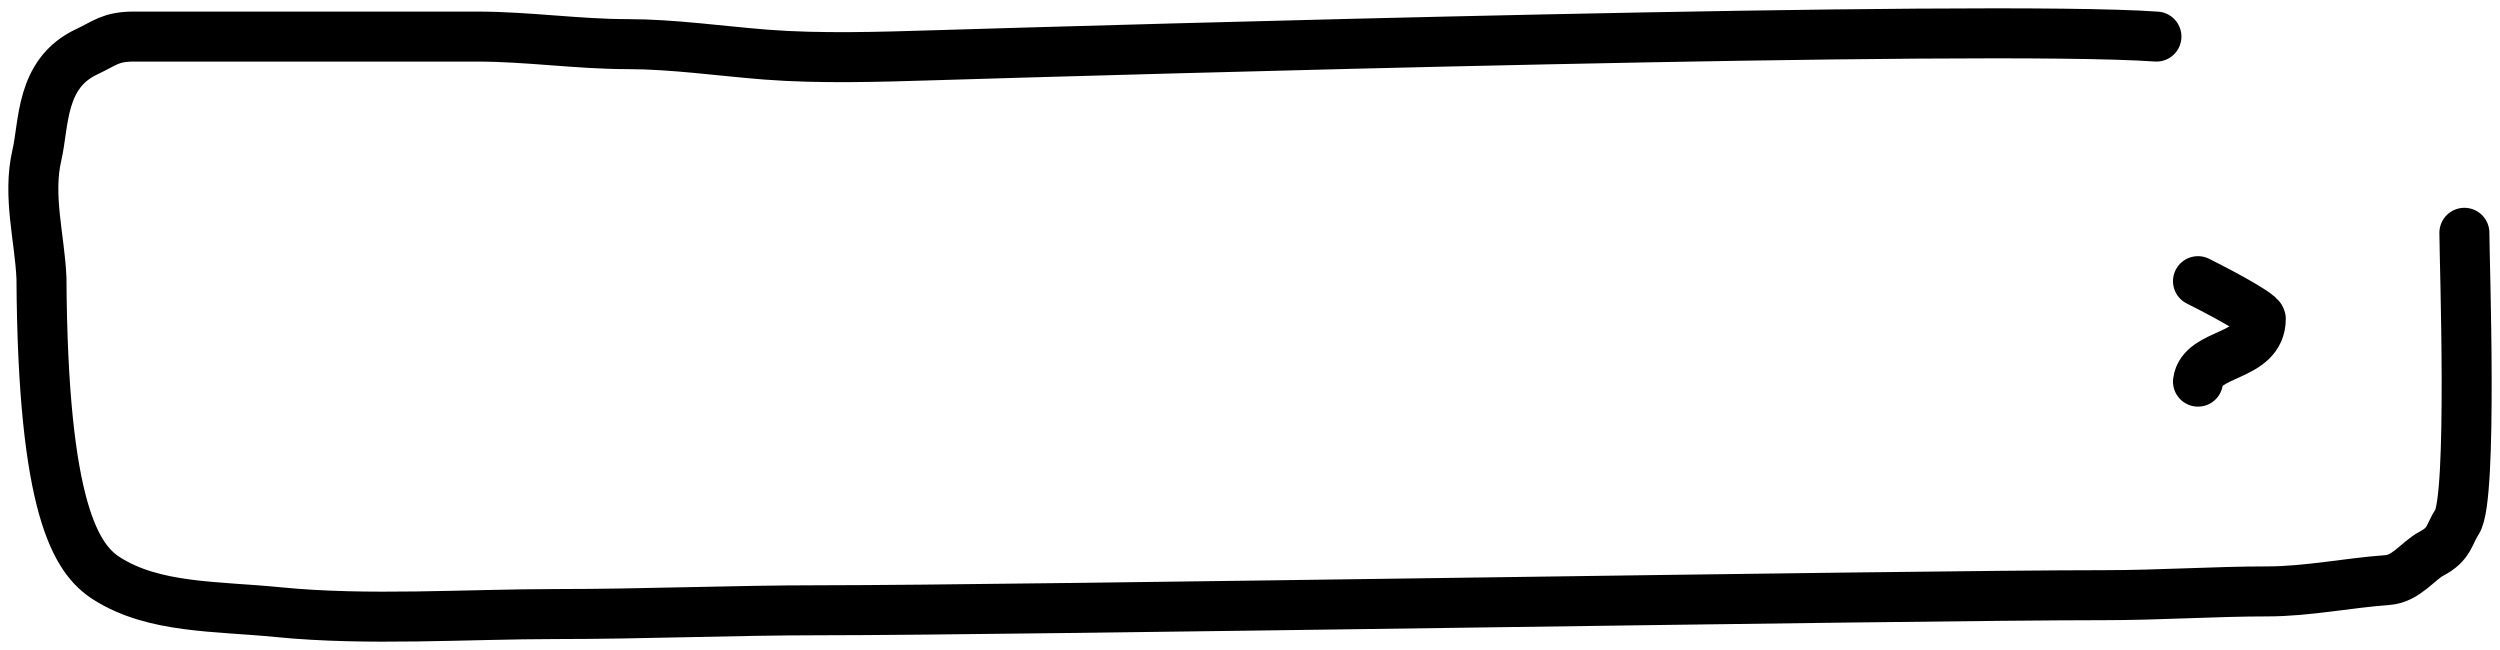 <svg width="150" height="39" viewBox="0 0 150 39" fill="none" xmlns="http://www.w3.org/2000/svg">
<path d="M129.386 2.195C119.073 1.465 66.504 2.998 56.083 3.314C52.841 3.413 49.189 3.53 45.956 3.277C43.267 3.066 40.345 2.648 37.666 2.648C34.667 2.648 31.666 2.195 28.625 2.195C26.782 2.195 24.94 2.195 23.097 2.195C19.426 2.195 15.754 2.195 12.082 2.195C10.733 2.195 9.384 2.195 8.035 2.195C6.622 2.195 6.302 2.593 5.213 3.101C2.417 4.402 2.655 7.409 2.212 9.314C1.646 11.747 2.38 14.272 2.488 16.685C2.564 30.61 4.604 33.562 6.397 34.705C9.245 36.519 12.974 36.358 16.701 36.73C22.059 37.263 28.017 36.843 33.402 36.843C38.693 36.843 43.944 36.616 49.233 36.616C61.031 36.616 114.449 35.711 126.247 35.711C129.544 35.711 132.896 35.484 136.058 35.484C138.432 35.484 140.909 34.97 143.243 34.805C144.377 34.725 145.089 33.64 145.888 33.22C146.998 32.638 146.937 32.052 147.428 31.308C148.372 29.88 147.863 15.531 147.863 13.968" stroke="black" stroke-width="3" stroke-linecap="round"/>
<path d="M131.879 22.898C132.106 21.088 135.647 21.498 135.647 19.13C135.647 18.78 132.445 17.152 131.879 16.87" stroke="black" stroke-width="3" stroke-linecap="round"/>
</svg>
